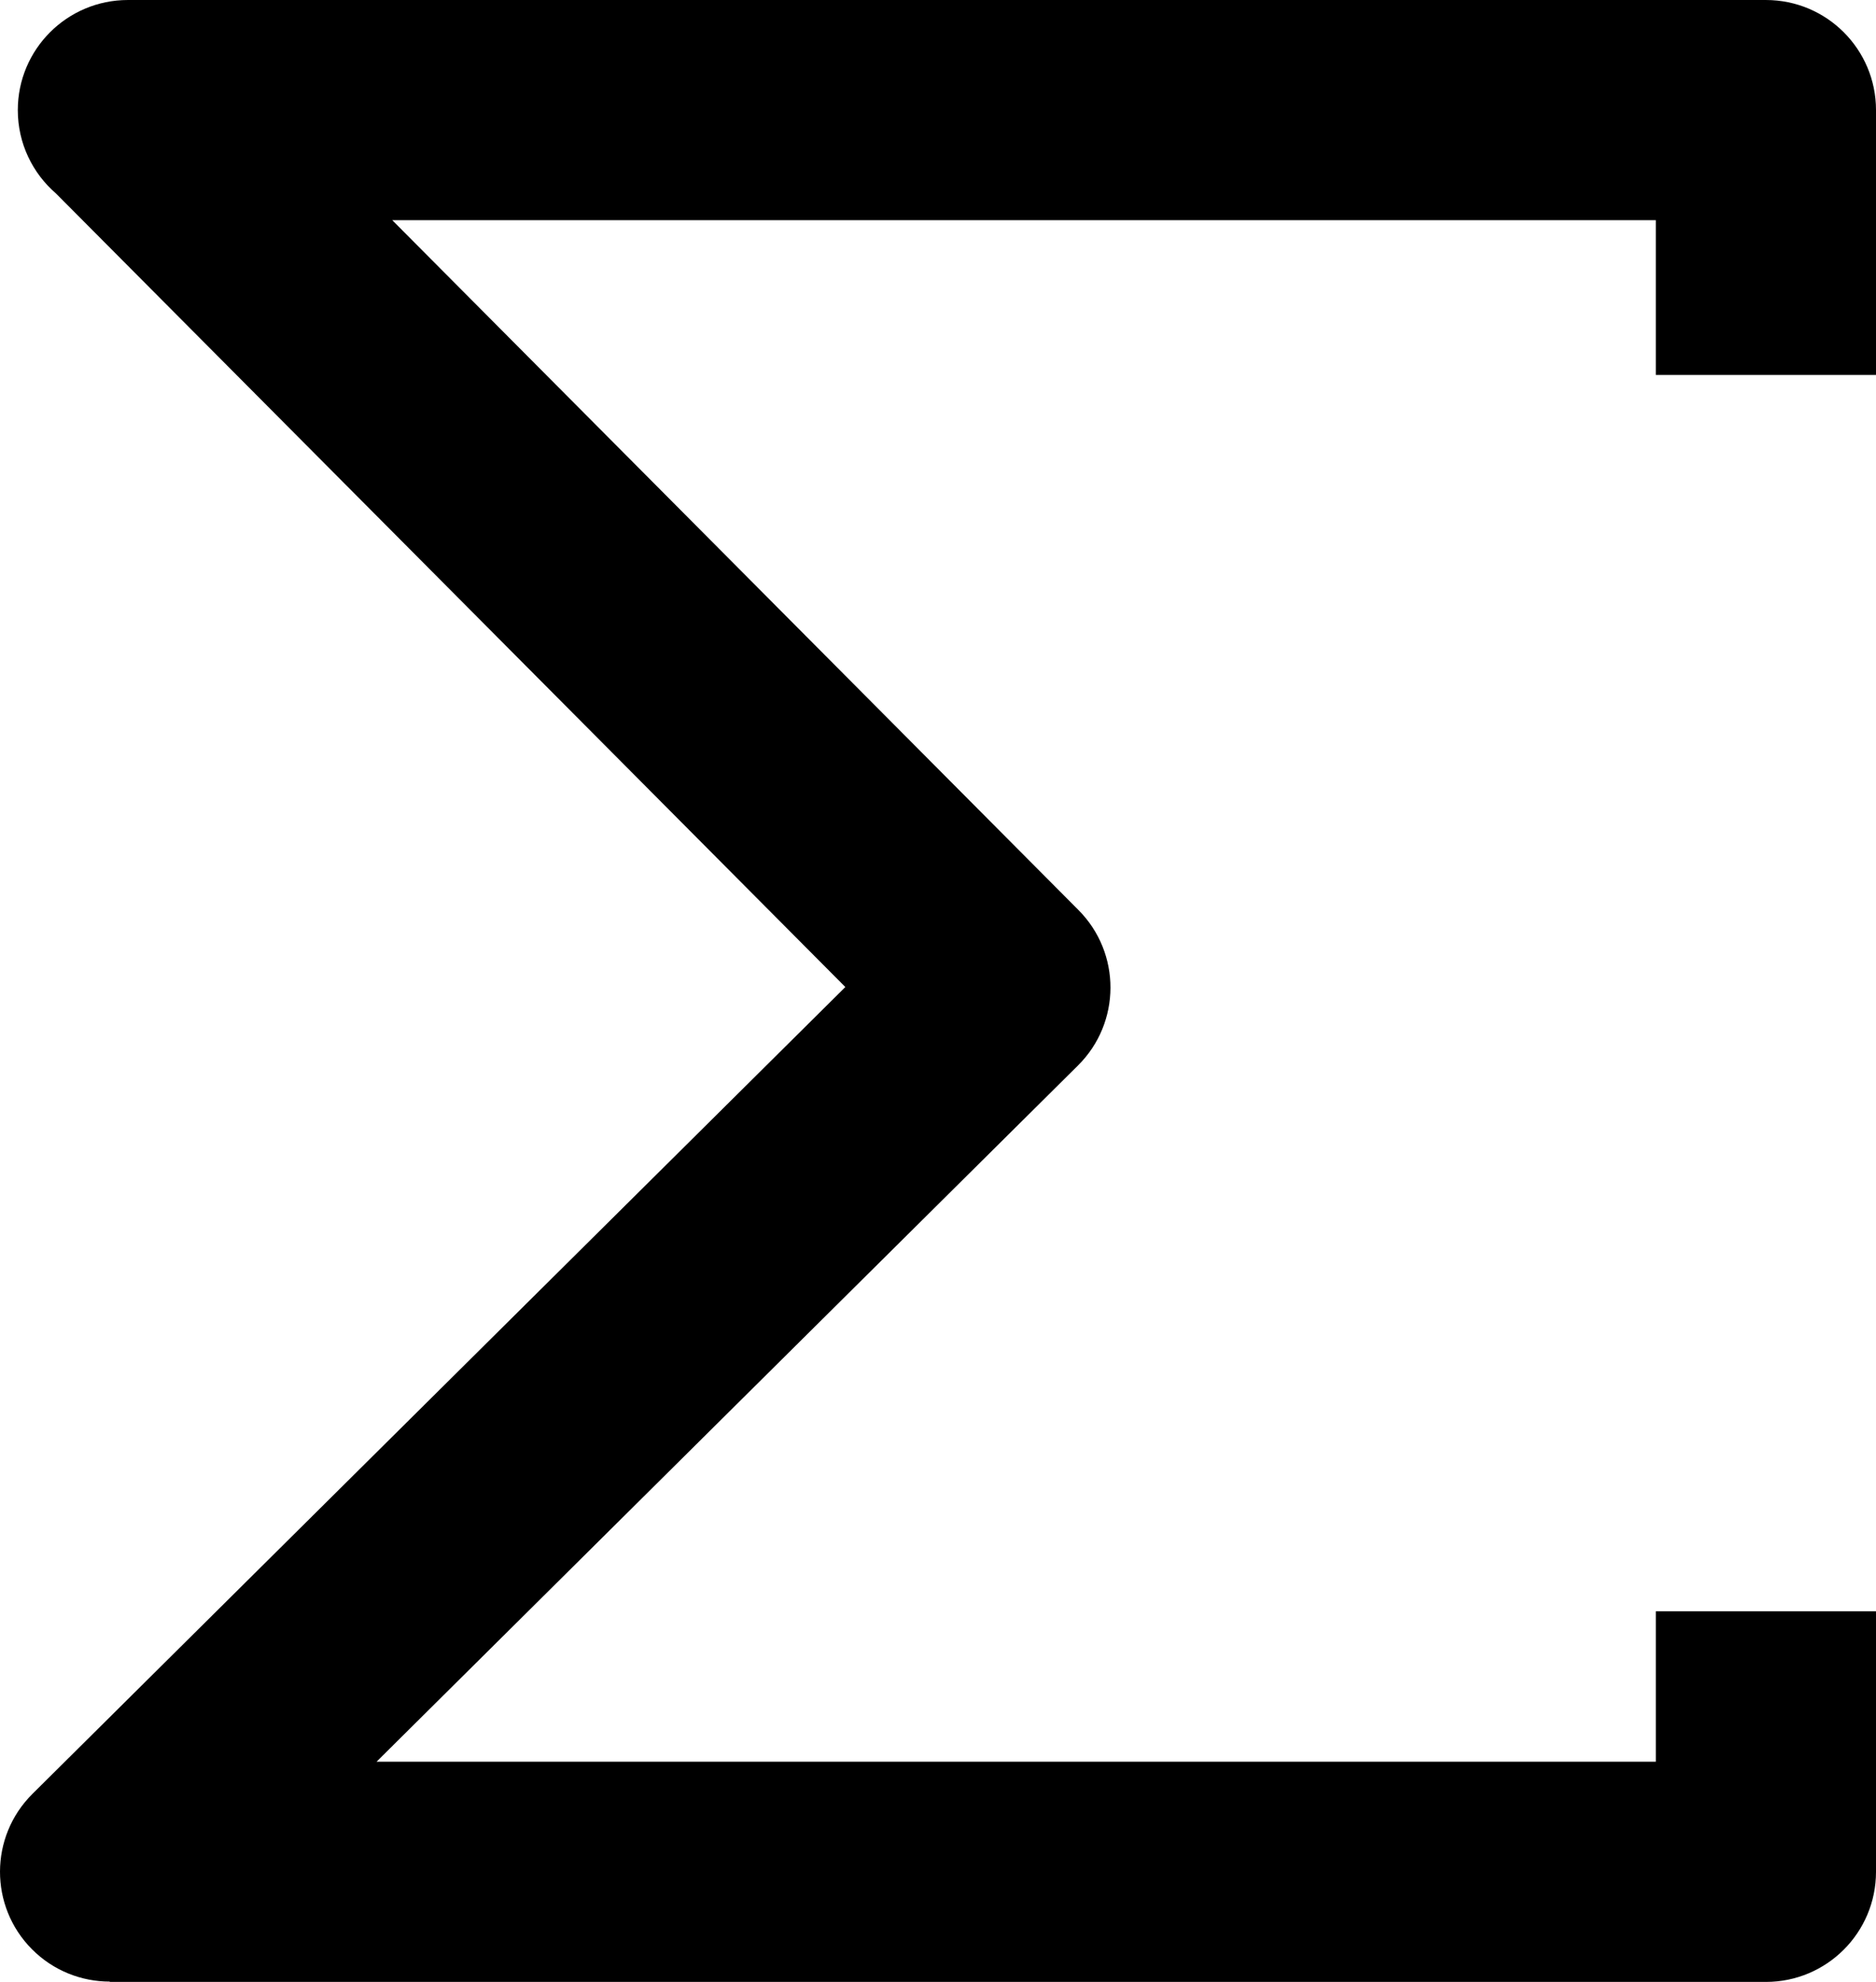 <svg xmlns="http://www.w3.org/2000/svg" viewBox="0 0 315551 333334" shape-rendering="geometricPrecision" text-rendering="geometricPrecision" image-rendering="optimizeQuality" fill-rule="evenodd" clip-rule="evenodd"><path d="M278514 63057V37037H65983l115429 116031c7191 7231 7159 18923-72 26114L63339 296296h215176v-25296h37037v43815c0 10228-8291 18519-18519 18519H18466v-54c-4743 0-9485-1816-13093-5444-7191-7231-7159-18923 72-26114l136744-135715L9411 32537c-3929-3396-6416-8416-6416-14017C2995 8292 11286 1 21514 1h275519c10228 0 18519 8291 18519 18519v44539h-37037z" fill-rule="nonzero"/></svg>